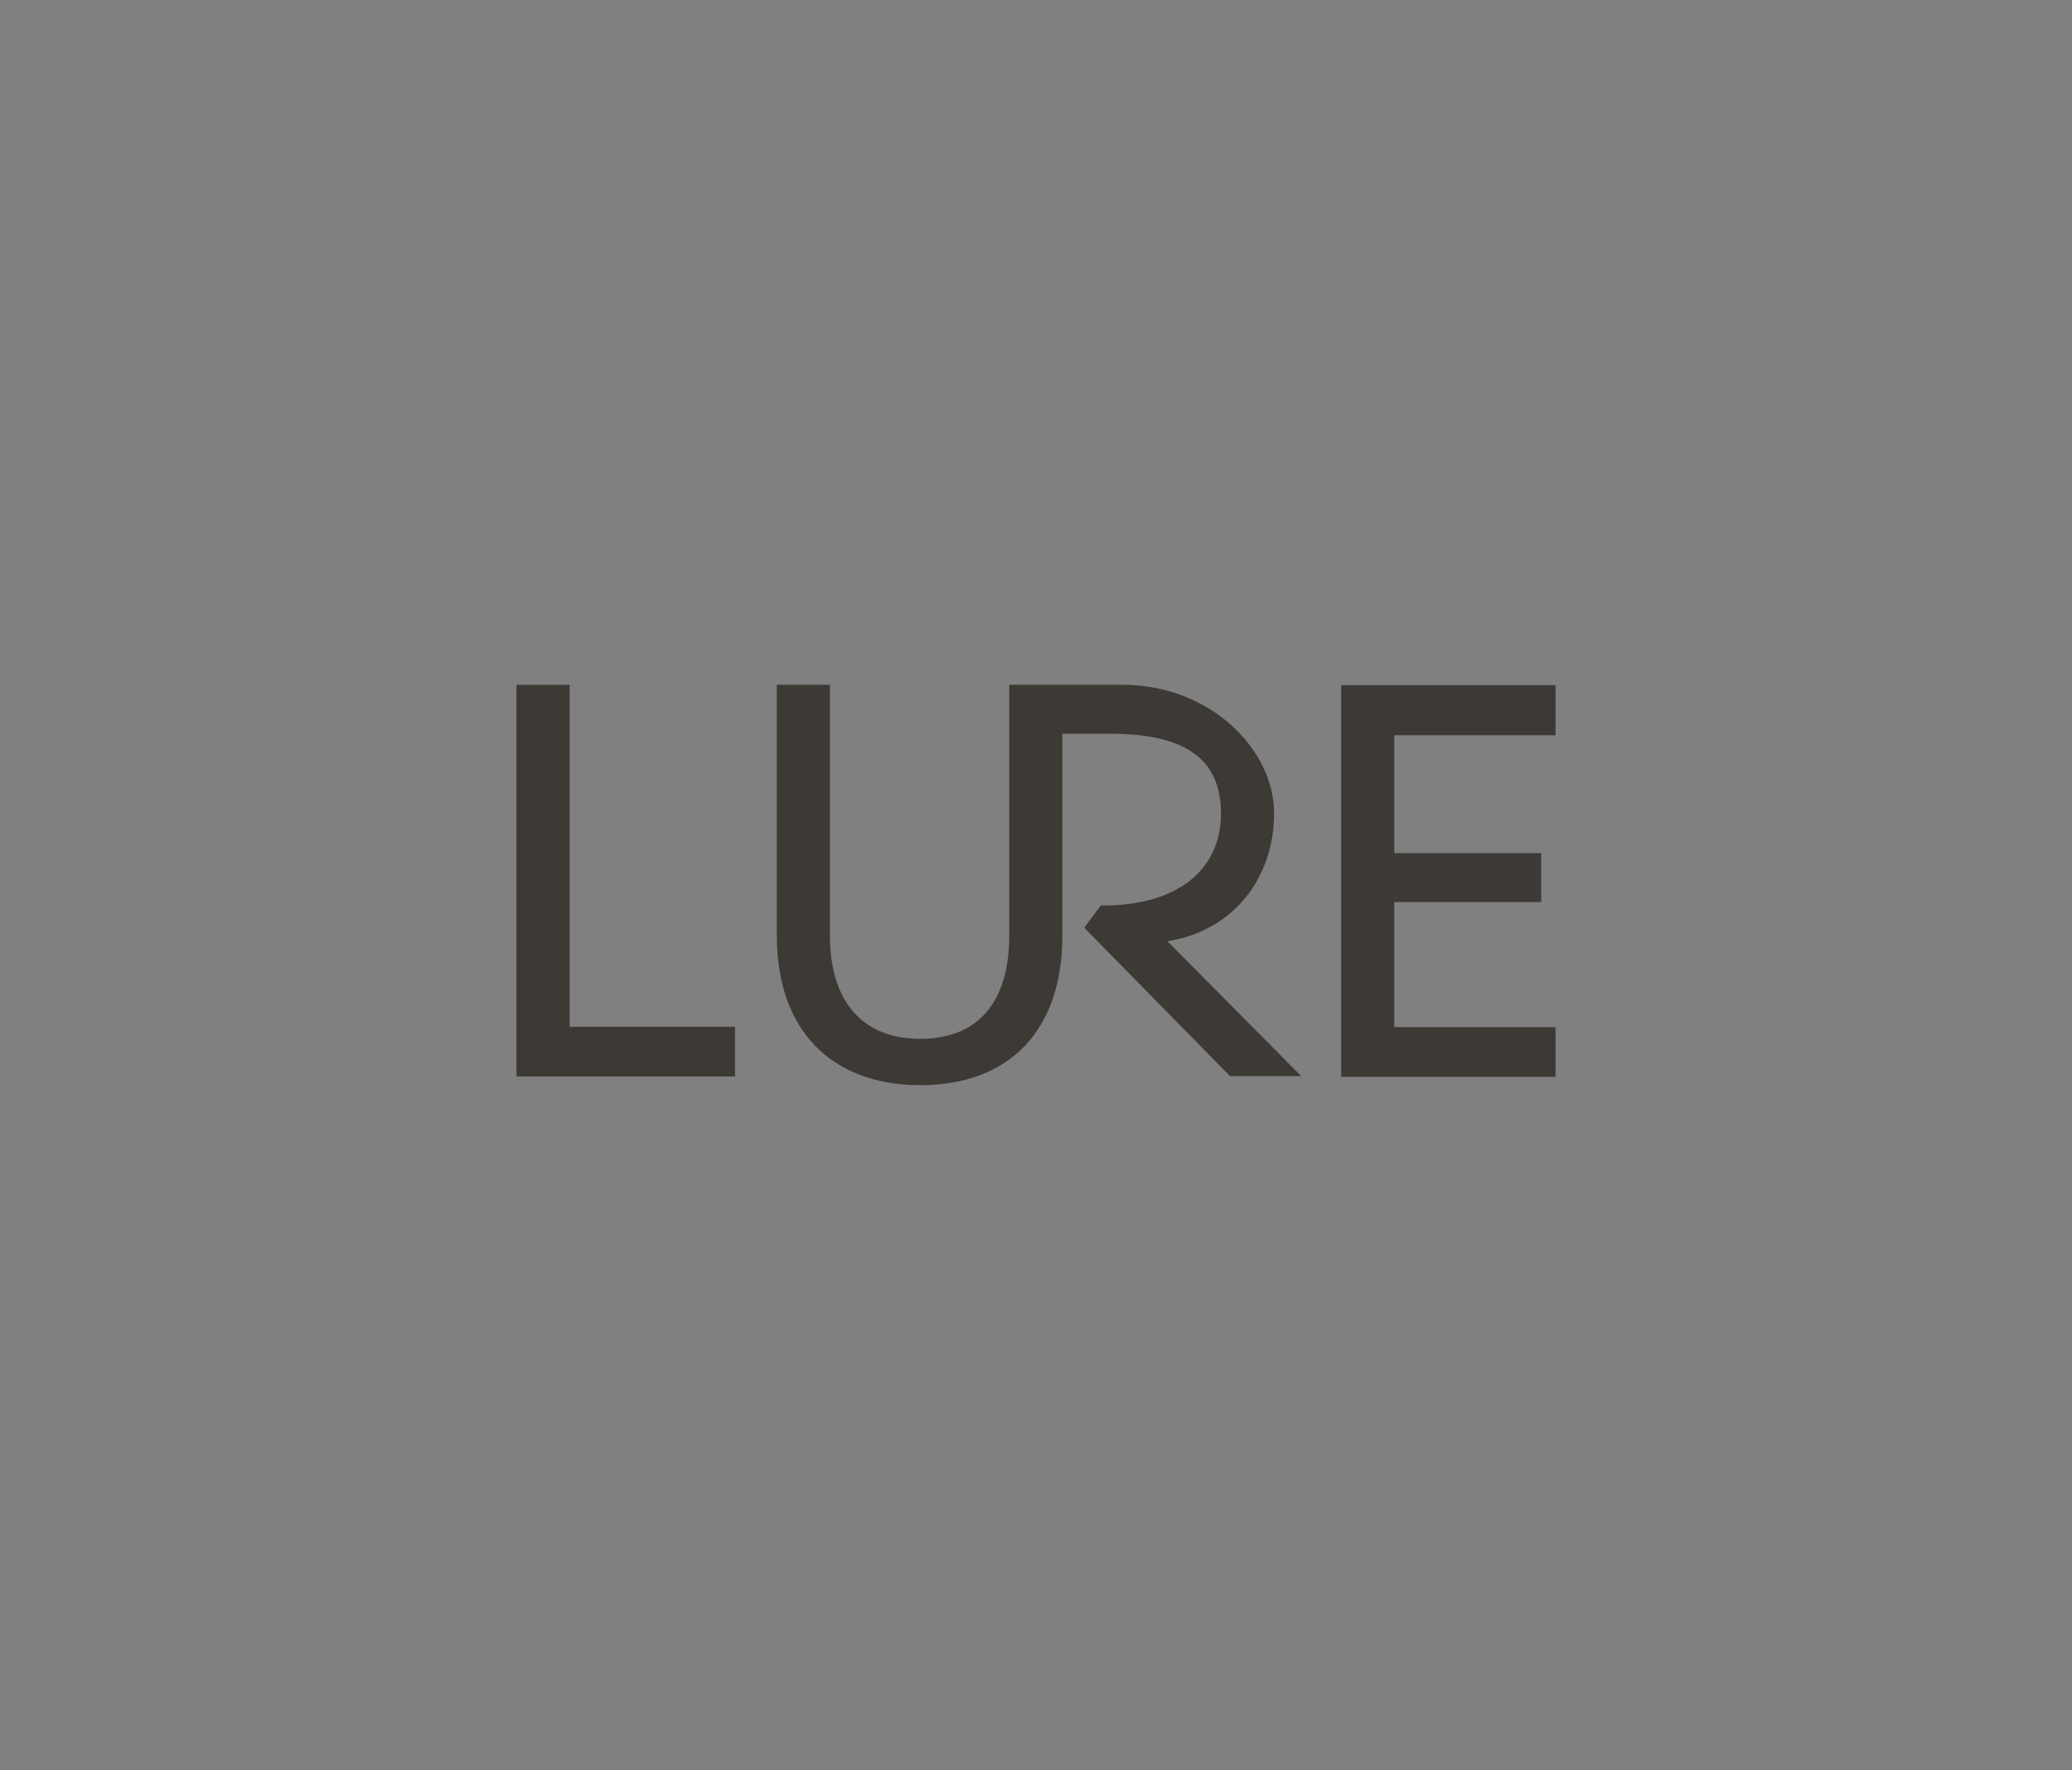 <?xml version="1.0" encoding="UTF-8"?>
<svg id="Layer_1" xmlns="http://www.w3.org/2000/svg" xmlns:xlink="http://www.w3.org/1999/xlink" xmlns:mydata="http://www.w3.org/2000/svg" version="1.1" viewBox="0 0 550 470">
  <rect x="0" y="0" width="550" height="470" fill="#808080" stroke="none"/>
  <!-- Generator: Adobe Illustrator 29.3.1, SVG Export Plug-In . SVG Version: 2.1.0 Build 151)  -->
  <defs>
    <style>
      .st0 {
        fill: none;
      }

      .st1 {
        stroke: #000;
        stroke-miterlimit: 10;
      }

      .st1, .st2 {
        fill: #fff;
      }

      .st3 {
        fill: #3d3935;
      }
    </style>
  </defs>
  <g>
    <path class="st3" d="M151.2,272.6v-90.8h-14.1v104h58v-13.2h-43.9,0Z"/>
    <path class="st3" d="M309.8,249.9c17.9-2.8,28.4-17.1,28.4-34s-16.9-34.1-40.3-34.1h-30v66.6c0,17.2-7.9,27.4-23.6,27.4s-24-10.3-24-27.4v-66.6h-14.1v66.6c0,24.9,14.3,39.7,38.1,39.7s37.7-14.7,37.7-39.7v-53.6h12.7c19.5,0,29.4,6.4,29.4,21.2s-11.4,24.6-31.9,24.4l-4.4,5.9,38.7,39.4h18.9l-35.7-36v.2h0Z"/>
    <path class="st3" d="M412.9,195.1v-13.2h-56.9v104h56.9v-13.2h-42.8v-33.2h39v-13h-39v-31.3h42.8Z"/>
  </g>
  <g>
    <path class="st2" d="M657.2,783v-160.4h-24.9v183.8h102.5v-23.4h-77.6Z"/>
    <path class="st2" d="M937.4,742.9c31.6-5,50.1-30.2,50.1-60s-29.9-60.2-71.3-60.2h-53v117.7c0,30.5-14,48.4-41.7,48.4s-42.4-18.1-42.4-48.4v-117.7h-24.9v117.7c0,44,25.3,70.1,67.3,70.1s66.7-26,66.7-70.1v-94.6h22.4c34.4,0,52,11.3,52,37.4s-20.1,43.4-56.3,43.1l-7.7,10.5,68.4,69.7h33.5l-63-63.5h0Z"/>
    <path class="st2" d="M1119.6,646v-23.4h-100.5v183.8h100.5v-23.4h-75.6v-58.7h68.9v-23h-68.9v-55.4h75.6Z"/>
  </g>
  <g>
    <rect class="st0" x="-1160.6" y="246.7" width="560" height="242.7"/>
    <g>
      <path class="st3" d="M-1022.3,411v-103.9h-16.1v119.1h66.4v-15.2h-50.3Z"/>
      <path class="st3" d="M-840.8,385.1c20.5-3.2,32.5-19.6,32.5-38.9s-19.4-39-46.2-39h-34.3v76.2c0,19.8-9.1,31.4-27,31.4s-27.5-11.7-27.5-31.4v-76.2h-16.1v76.2c0,28.5,16.4,45.4,43.6,45.4s43.2-16.8,43.2-45.4v-61.3h14.5c22.3,0,33.7,7.3,33.7,24.2s-13,28.1-36.5,27.9l-5,6.8,44.3,45.1h21.7l-40.8-41.1h-.1Z"/>
      <path class="st3" d="M-722.7,322.3v-15.2h-65.1v119.1h65.1v-15.2h-49v-38h44.6v-14.9h-44.6v-35.9h49Z"/>
    </g>
  </g>
  <g>
    <rect class="st0" x="-1160.6" y="563.7" width="560" height="242.7"/>
    <g>
      <path class="st2" d="M-1022.3,728.1v-103.9h-16.1v119.1h66.4v-15.2h-50.3Z"/>
      <path class="st2" d="M-840.8,702.1c20.5-3.2,32.5-19.6,32.5-38.9s-19.4-39-46.2-39h-34.3v76.2c0,19.8-9.1,31.4-27,31.4s-27.5-11.7-27.5-31.4v-76.2h-16.1v76.2c0,28.5,16.4,45.4,43.6,45.4s43.2-16.8,43.2-45.4v-61.3h14.5c22.3,0,33.7,7.3,33.7,24.2s-13,28.1-36.5,27.9l-5,6.8,44.3,45.1h21.7l-40.8-41.1h-.1Z"/>
      <path class="st2" d="M-722.7,639.4v-15.2h-65.1v119.1h65.1v-15.2h-49v-38h44.6v-14.9h-44.6v-35.9h49Z"/>
    </g>
  </g>
  <g>
    <rect class="st1" x="-940" y="-632.3" width="514.7" height="514.7"/>
    <g>
      <path class="st3" d="M-836.2-328.3v-112.6h-17.5v129h71.9v-16.4h-54.4,0Z"/>
      <path class="st3" d="M-639.5-356.4c22.2-3.5,35.2-21.2,35.2-42.2s-21-42.3-50-42.3h-37.2v82.6c0,21.3-9.8,34-29.3,34s-29.8-12.8-29.8-34v-82.6h-17.5v82.6c0,30.9,17.7,49.2,47.2,49.2s46.7-18.2,46.7-49.2v-66.5h15.7c24.2,0,36.5,7.9,36.5,26.3s-14.1,30.5-39.6,30.3l-5.5,7.3,48,48.9h23.4l-44.3-44.6v.2h.1Z"/>
      <path class="st3" d="M-511.7-424.4v-16.4h-70.6v129h70.6v-16.4h-53.1v-41.2h48.4v-16.1h-48.4v-38.8h53.1Z"/>
    </g>
  </g>
</svg>